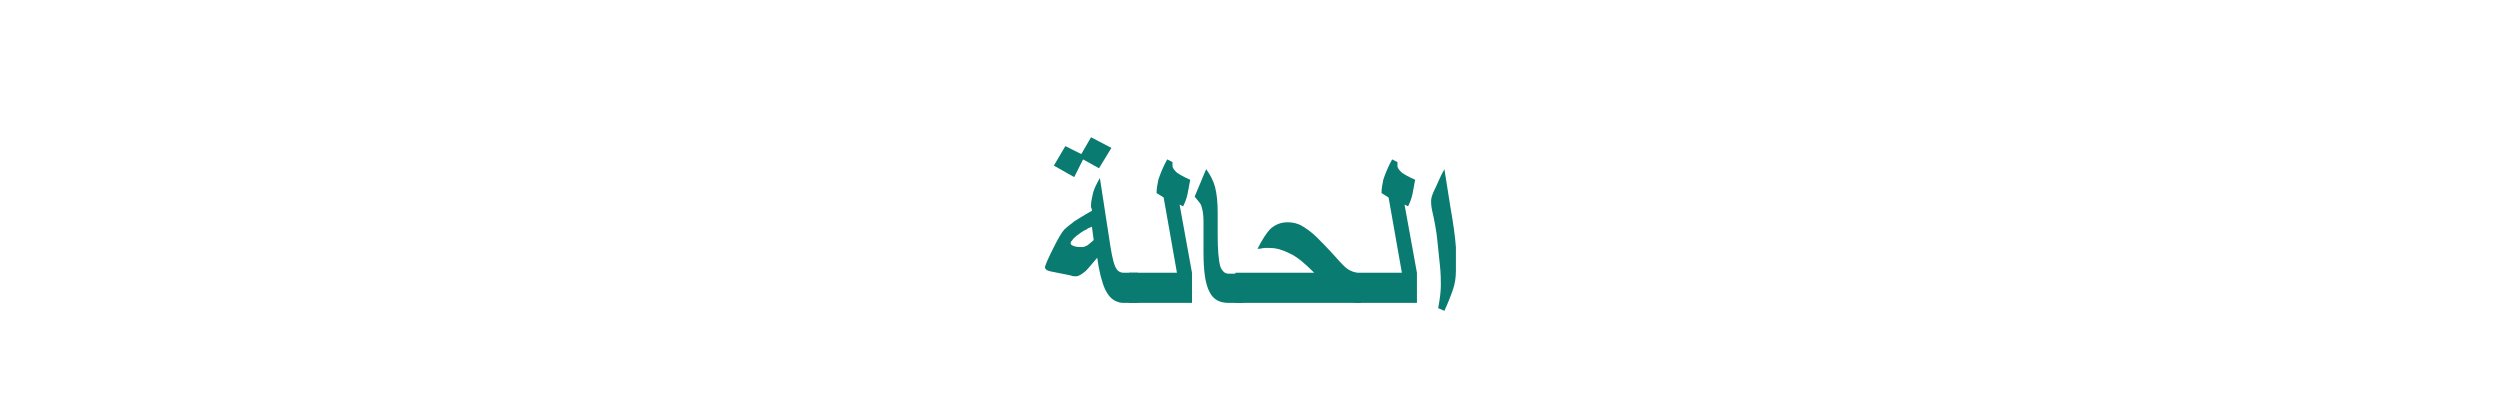 <?xml version="1.0" encoding="utf-8"?>
<!-- Generator: Adobe Illustrator 19.2.0, SVG Export Plug-In . SVG Version: 6.00 Build 0)  -->
<svg version="1.1" id="Layer_1" xmlns="http://www.w3.org/2000/svg" xmlns:xlink="http://www.w3.org/1999/xlink" x="0px" y="0px"
	 viewBox="0 0 282.3 45.9" style="enable-background:new 0 0 282.3 45.9;" xml:space="preserve">
<style type="text/css">
	.st0{fill:#097B70;}
	.st1{fill:none;}
</style>
<g>
	<g>
		<path class="st0" d="M128.4,34.2h-1.6c-0.3,0-0.6-0.1-0.8-0.2c-0.5-0.2-0.9-0.7-1.2-1.3c-0.4-0.9-0.7-2.1-0.9-3.6
			c-0.6,0.7-1,1.2-1.3,1.5c-0.5,0.4-0.8,0.6-1.1,0.6c-0.2,0-0.4,0-0.6-0.1l-1.5-0.3c-0.6-0.1-1-0.2-1.2-0.3
			c-0.1-0.1-0.2-0.2-0.2-0.3c0-0.2,0.3-0.9,0.9-2.1s1-1.9,1.3-2.2c0.2-0.2,0.6-0.5,1.1-0.9c0.3-0.2,0.8-0.5,1.3-0.8l0.7-0.4
			c0-0.1,0-0.2-0.1-0.4c0-0.1,0-0.2,0-0.3c0-0.3,0.1-0.7,0.2-1.2s0.4-1.1,0.8-1.8l1.2,7.8c0.2,1.2,0.4,2.1,0.7,2.5
			c0.2,0.3,0.5,0.4,0.8,0.4h1.6V34.2z M125.5,16.7l-1.4,2.3l-1.8-1l-1,2l-2.3-1.3l1.3-2.2l1.8,0.9l1.1-1.9L125.5,16.7z M123.5,27.1
			l-0.2-1.5c-0.3,0.1-0.5,0.2-0.6,0.3c-0.5,0.2-0.8,0.5-1.1,0.7c-0.2,0.2-0.4,0.3-0.5,0.5c-0.2,0.2-0.2,0.3-0.2,0.4
			c0,0.1,0.1,0.2,0.4,0.3c0.3,0.1,0.6,0.1,0.9,0.1c0.2,0,0.4-0.1,0.6-0.2C122.9,27.6,123.2,27.4,123.5,27.1z"/>
		<path class="st0" d="M134.4,34.2h-6.9v-3.4h5.4l-1.5-8.5l-0.8-0.5c0-0.5,0.1-1,0.2-1.5c0.2-0.6,0.5-1.4,1-2.3l0.6,0.3
			c0,0,0,0.2,0,0.4c0,0.3,0.2,0.5,0.5,0.8c0.3,0.2,0.8,0.5,1.5,0.8c-0.1,0.5-0.2,1.1-0.3,1.6c-0.1,0.5-0.3,1-0.5,1.4l-0.4-0.2
			l1.4,7.7V34.2z"/>
		<path class="st0" d="M140.4,34.2h-1.7c-1,0-1.7-0.4-2.1-1.2c-0.5-0.9-0.7-2.4-0.7-4.5V25c0-0.8-0.1-1.4-0.3-1.9
			c-0.1-0.2-0.4-0.5-0.7-0.9l1.3-3.1c0.5,0.7,0.8,1.3,1,2c0.2,0.8,0.3,1.7,0.3,2.9v2.5c0,1.7,0.1,2.9,0.3,3.6
			c0.2,0.5,0.5,0.8,0.9,0.8h1.7V34.2z"/>
		<path class="st0" d="M153.8,34.2h-14.3v-3.4h8.9c-1-1-1.9-1.8-2.8-2.2c-0.8-0.4-1.5-0.6-2.2-0.6c-0.2,0-0.4,0-0.6,0
			c-0.2,0-0.4,0.1-0.8,0.1c0.5-1,1-1.8,1.5-2.3c0.6-0.5,1.2-0.7,1.9-0.7c0.5,0,1.1,0.1,1.6,0.4c0.5,0.3,1.1,0.7,1.7,1.3
			c0.5,0.5,1.2,1.2,2.1,2.2c0.6,0.7,1.1,1.2,1.4,1.4c0.3,0.2,0.8,0.4,1.5,0.5V34.2z"/>
		<path class="st0" d="M159.8,34.2h-6.9v-3.4h5.4l-1.5-8.5l-0.8-0.5c0-0.5,0.1-1,0.2-1.5c0.2-0.6,0.5-1.4,1-2.3l0.6,0.3
			c0,0,0,0.2,0,0.4c0,0.3,0.2,0.5,0.5,0.8c0.3,0.2,0.8,0.5,1.5,0.8c-0.1,0.5-0.2,1.1-0.3,1.6c-0.1,0.5-0.3,1-0.5,1.4l-0.4-0.2
			l1.4,7.7V34.2z"/>
		<path class="st0" d="M164.4,30.6c0,0.7-0.1,1.4-0.3,2c-0.2,0.6-0.5,1.4-1,2.5l-0.7-0.3c0.2-1.1,0.3-1.9,0.3-2.6
			c0-0.5,0-1.3-0.1-2.2c-0.1-1-0.2-2-0.3-2.9c-0.1-1-0.3-2.1-0.6-3.4c-0.1-0.5-0.1-0.8-0.1-1c0-0.3,0.1-0.7,0.4-1.3
			c0.3-0.6,0.6-1.4,1.1-2.3l0.7,4.4c0.3,1.7,0.5,3.1,0.6,4.4C164.4,28.8,164.4,29.7,164.4,30.6z"/>
	</g>
	<rect class="st1" width="282.3" height="45.9"/>
</g>
</svg>
